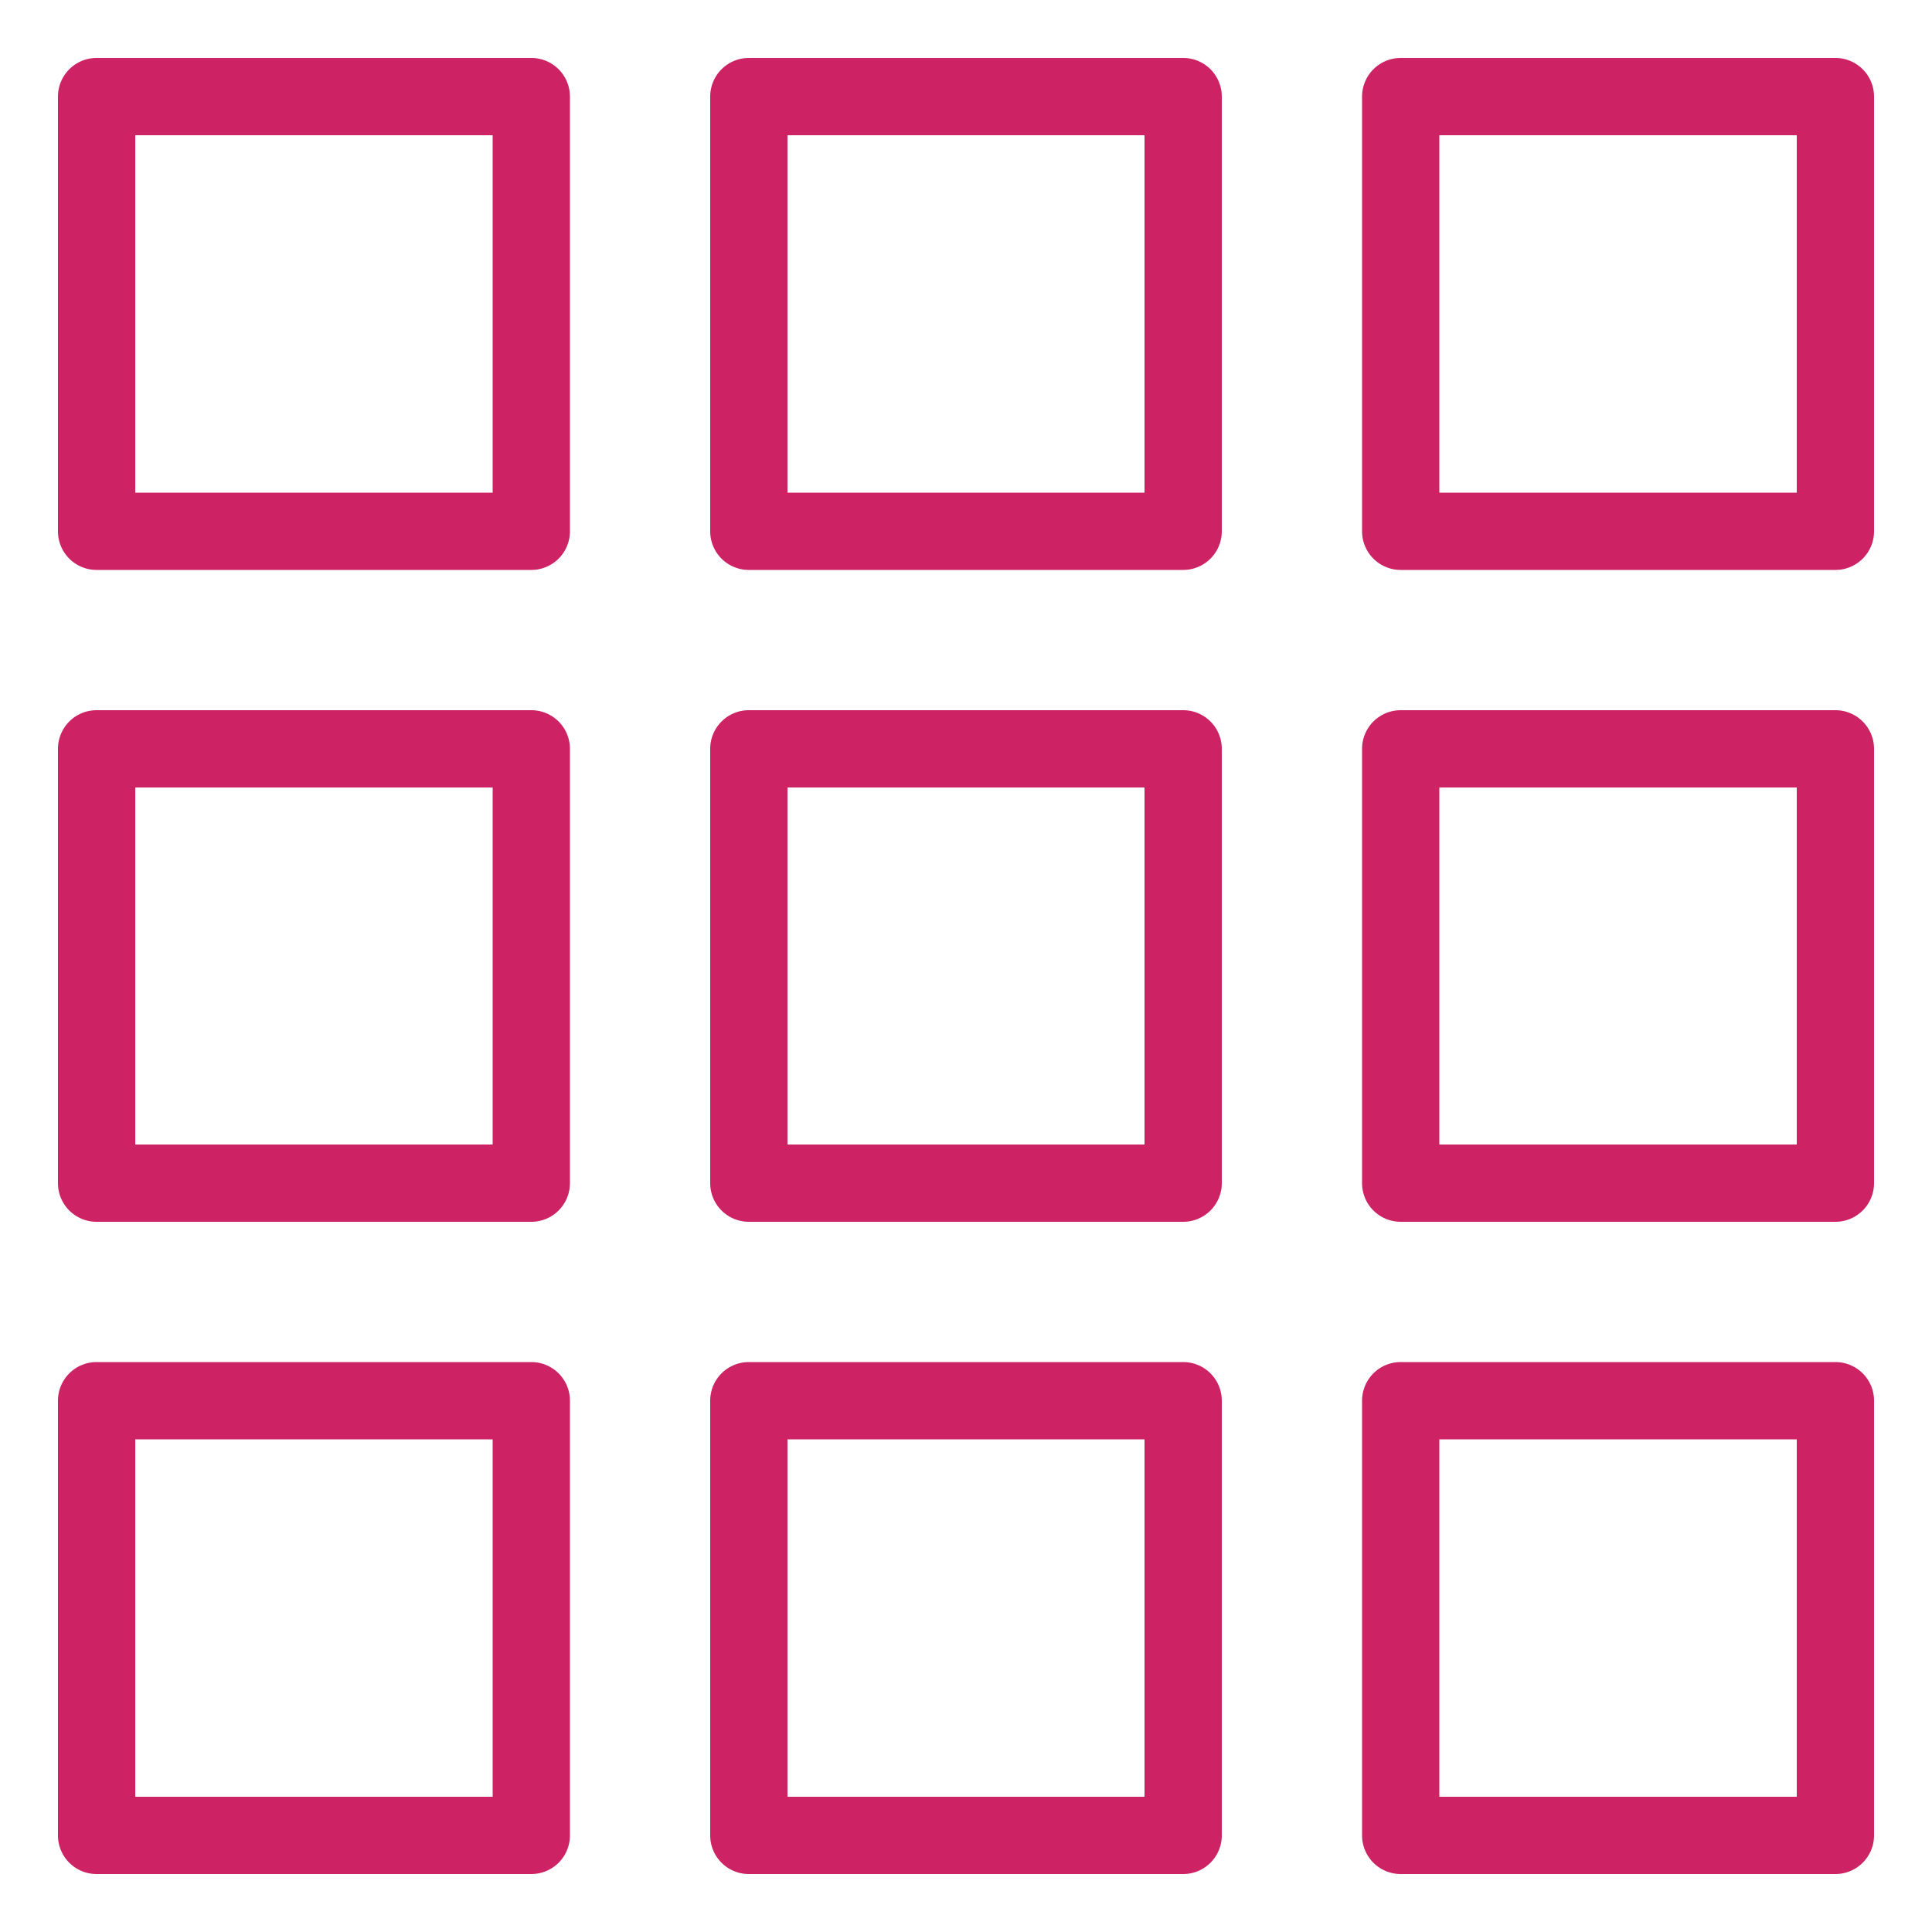 <svg xmlns="http://www.w3.org/2000/svg" viewBox="0 0 50 50"><defs><style>.cls-1{fill:#cd2264}</style></defs><title>AWS-OpsWorks_Instances_light-bg</title><g id="Reference"><path d="M13.75,14.75H2.5a1,1,0,0,1-1-1V2.5a1,1,0,0,1,1-1H13.75a1,1,0,0,1,1,1V13.75A1,1,0,0,1,13.75,14.75Zm-10.25-2h9.25V3.5H3.5Z" class="cls-1"/><path d="M47.5,14.75H36.25a1,1,0,0,1-1-1V2.5a1,1,0,0,1,1-1H47.5a1,1,0,0,1,1,1V13.75A1,1,0,0,1,47.5,14.75Zm-10.25-2H46.5V3.5H37.25Z" class="cls-1"/><path d="M30.62,14.75H19.38a1,1,0,0,1-1-1V2.5a1,1,0,0,1,1-1H30.62a1,1,0,0,1,1,1V13.75A1,1,0,0,1,30.62,14.75Zm-10.24-2h9.24V3.5H20.38Z" class="cls-1"/><path d="M13.75,31.62H2.5a1,1,0,0,1-1-1V19.38a1,1,0,0,1,1-1H13.75a1,1,0,0,1,1,1V30.62A1,1,0,0,1,13.75,31.62Zm-10.25-2h9.25V20.38H3.5Z" class="cls-1"/><path d="M47.5,31.62H36.25a1,1,0,0,1-1-1V19.38a1,1,0,0,1,1-1H47.5a1,1,0,0,1,1,1V30.62A1,1,0,0,1,47.5,31.62Zm-10.25-2H46.5V20.38H37.25Z" class="cls-1"/><path d="M30.62,31.62H19.38a1,1,0,0,1-1-1V19.38a1,1,0,0,1,1-1H30.62a1,1,0,0,1,1,1V30.62A1,1,0,0,1,30.62,31.62Zm-10.24-2h9.24V20.38H20.38Z" class="cls-1"/><path d="M13.75,48.5H2.5a1,1,0,0,1-1-1V36.25a1,1,0,0,1,1-1H13.75a1,1,0,0,1,1,1V47.5A1,1,0,0,1,13.75,48.5ZM3.5,46.5h9.25V37.25H3.5Z" class="cls-1"/><path d="M47.5,48.5H36.25a1,1,0,0,1-1-1V36.25a1,1,0,0,1,1-1H47.5a1,1,0,0,1,1,1V47.5A1,1,0,0,1,47.5,48.5Zm-10.25-2H46.5V37.25H37.25Z" class="cls-1"/><path d="M30.62,48.5H19.38a1,1,0,0,1-1-1V36.25a1,1,0,0,1,1-1H30.62a1,1,0,0,1,1,1V47.5A1,1,0,0,1,30.62,48.5Zm-10.24-2h9.24V37.25H20.38Z" class="cls-1"/></g></svg>
